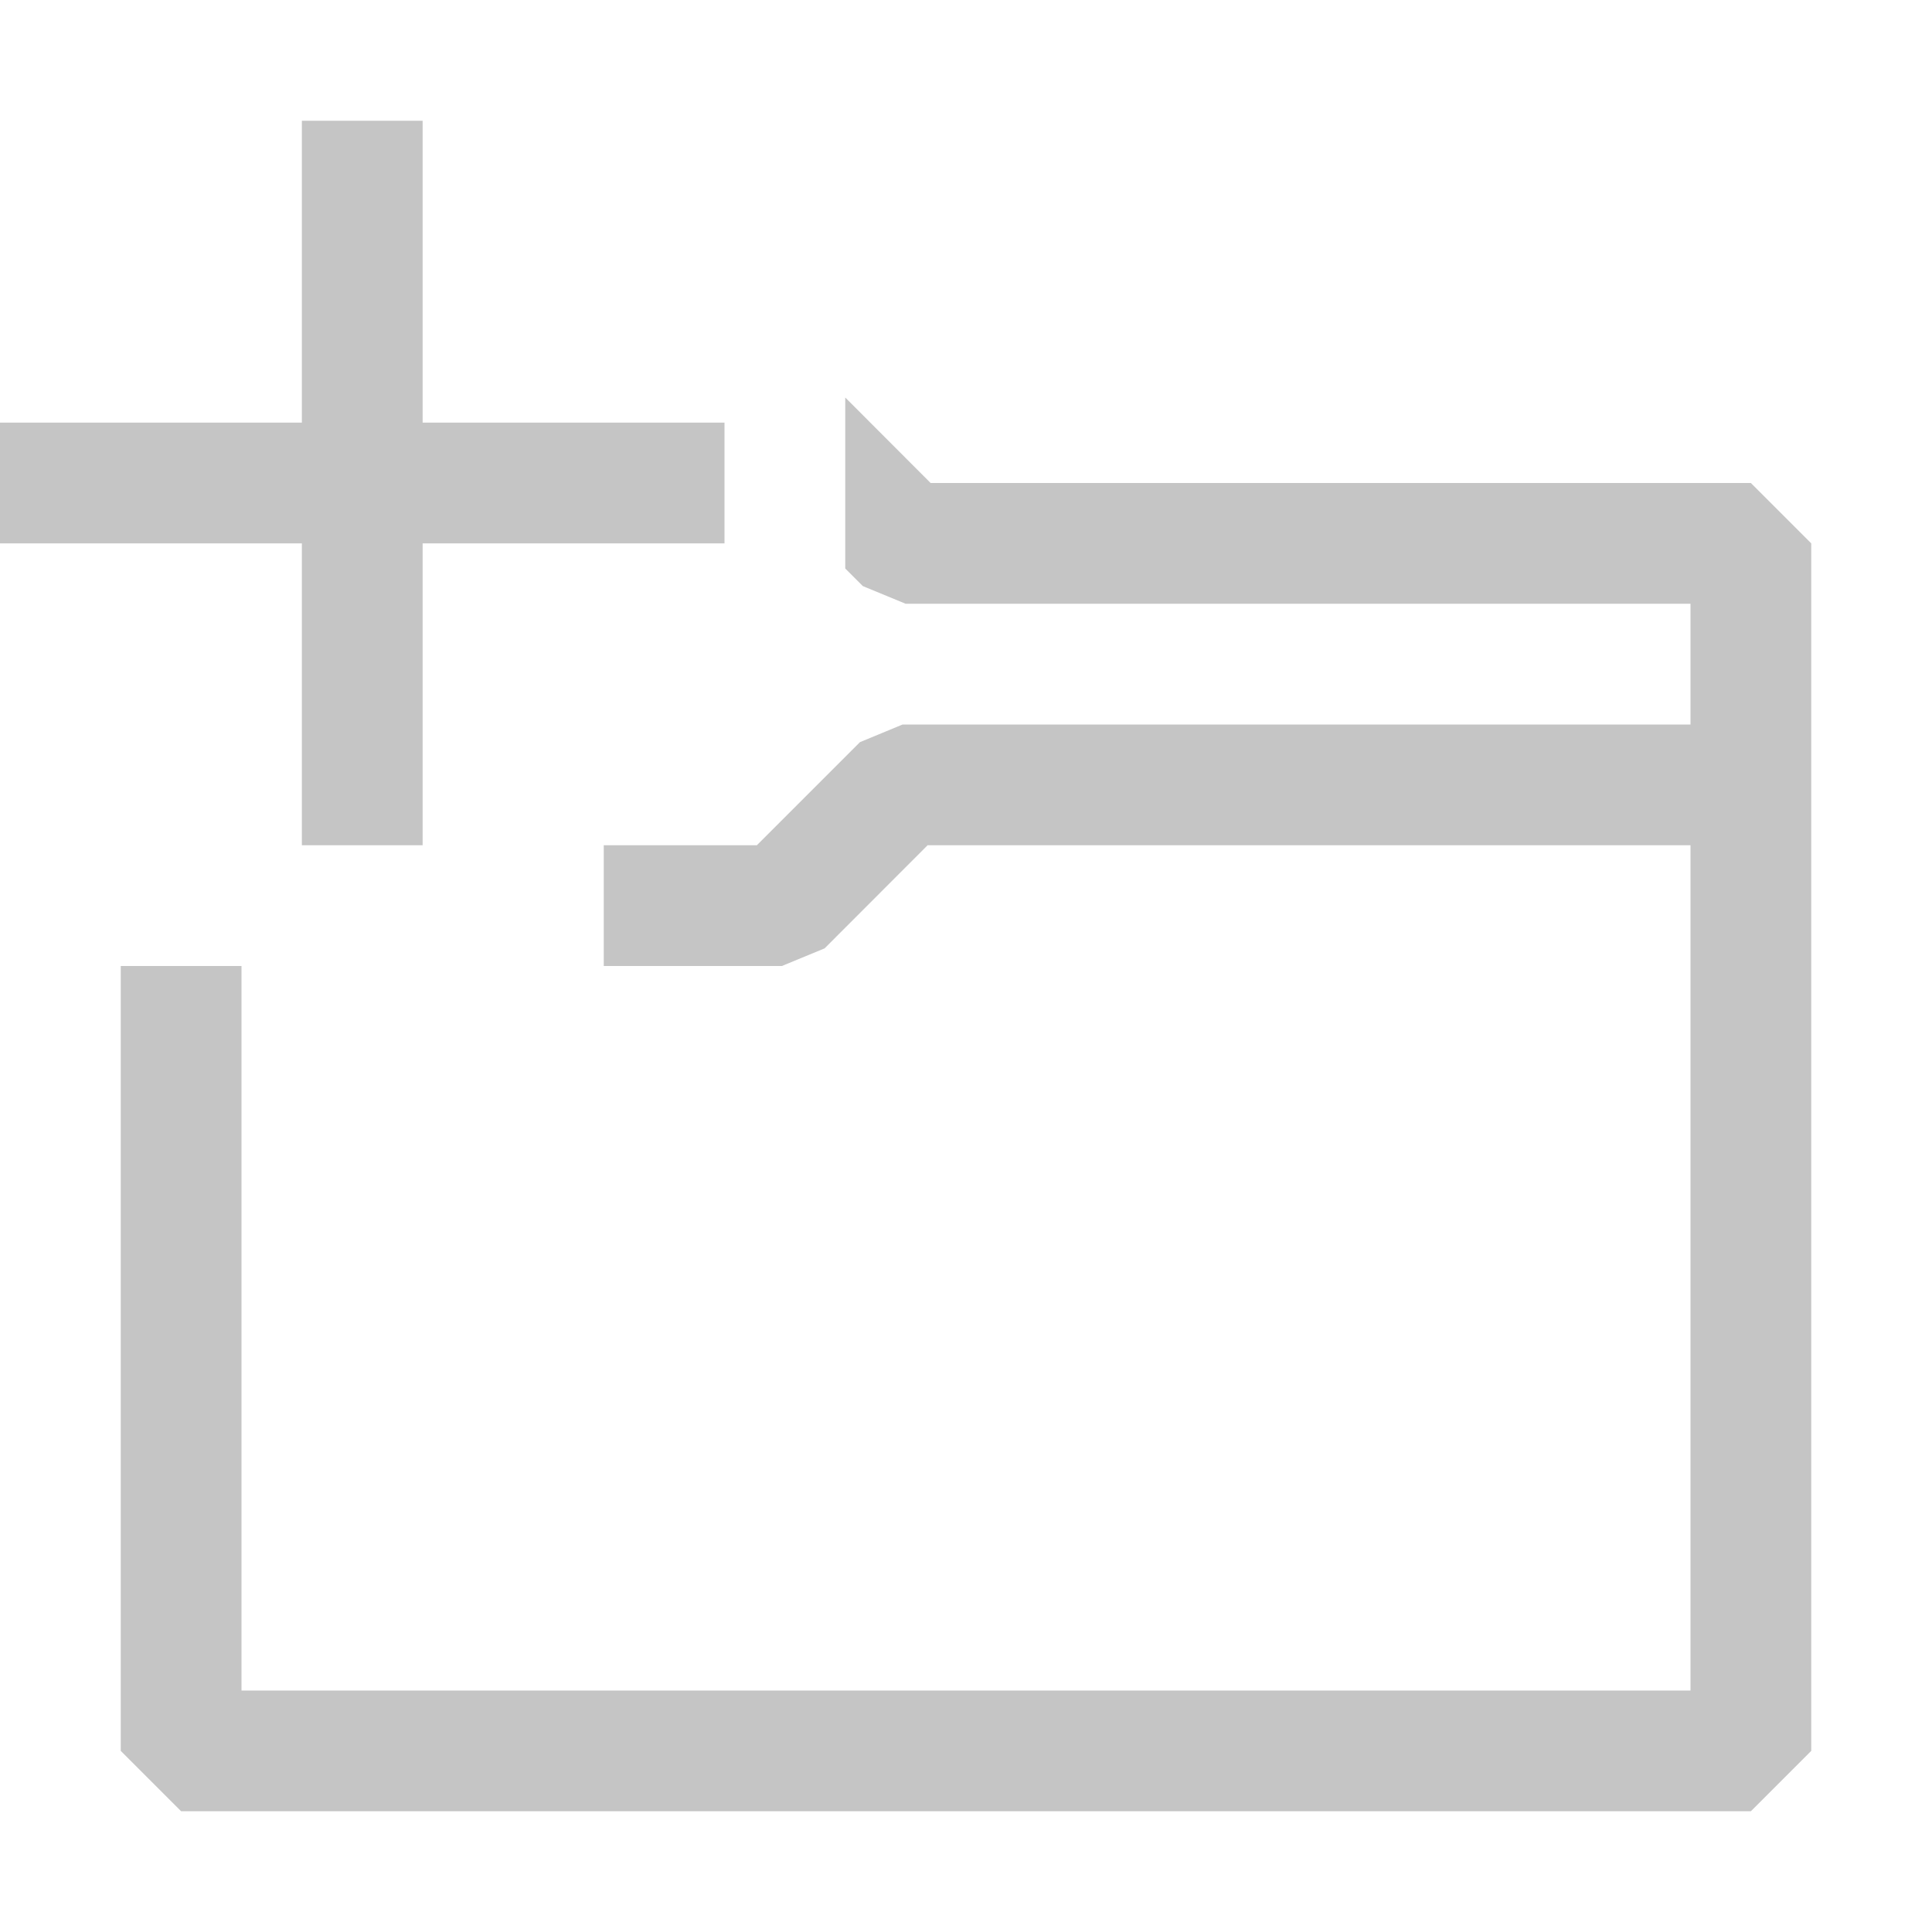 <svg width="16" height="16" viewBox="0 0 16 16" fill="none" xmlns="http://www.w3.org/2000/svg">
<path fill-rule="evenodd" clip-rule="evenodd" d="M2.5 1H3.5V3.5H6V4.5H3.5V7H2.5V4.5H0V3.5H2.5V1ZM7.707 4H14.5L15 4.5V6.5V14.5L14.5 15H1.5L1 14.5V8H2V14H14V7H7.682L6.829 7.854L6.475 8H5V7H6.268L7.122 6.146L7.475 6H14V5H7.5L7.146 4.854L7 4.708V4V3.292L7.707 4Z" fill="#C5C5C5"/>
</svg>